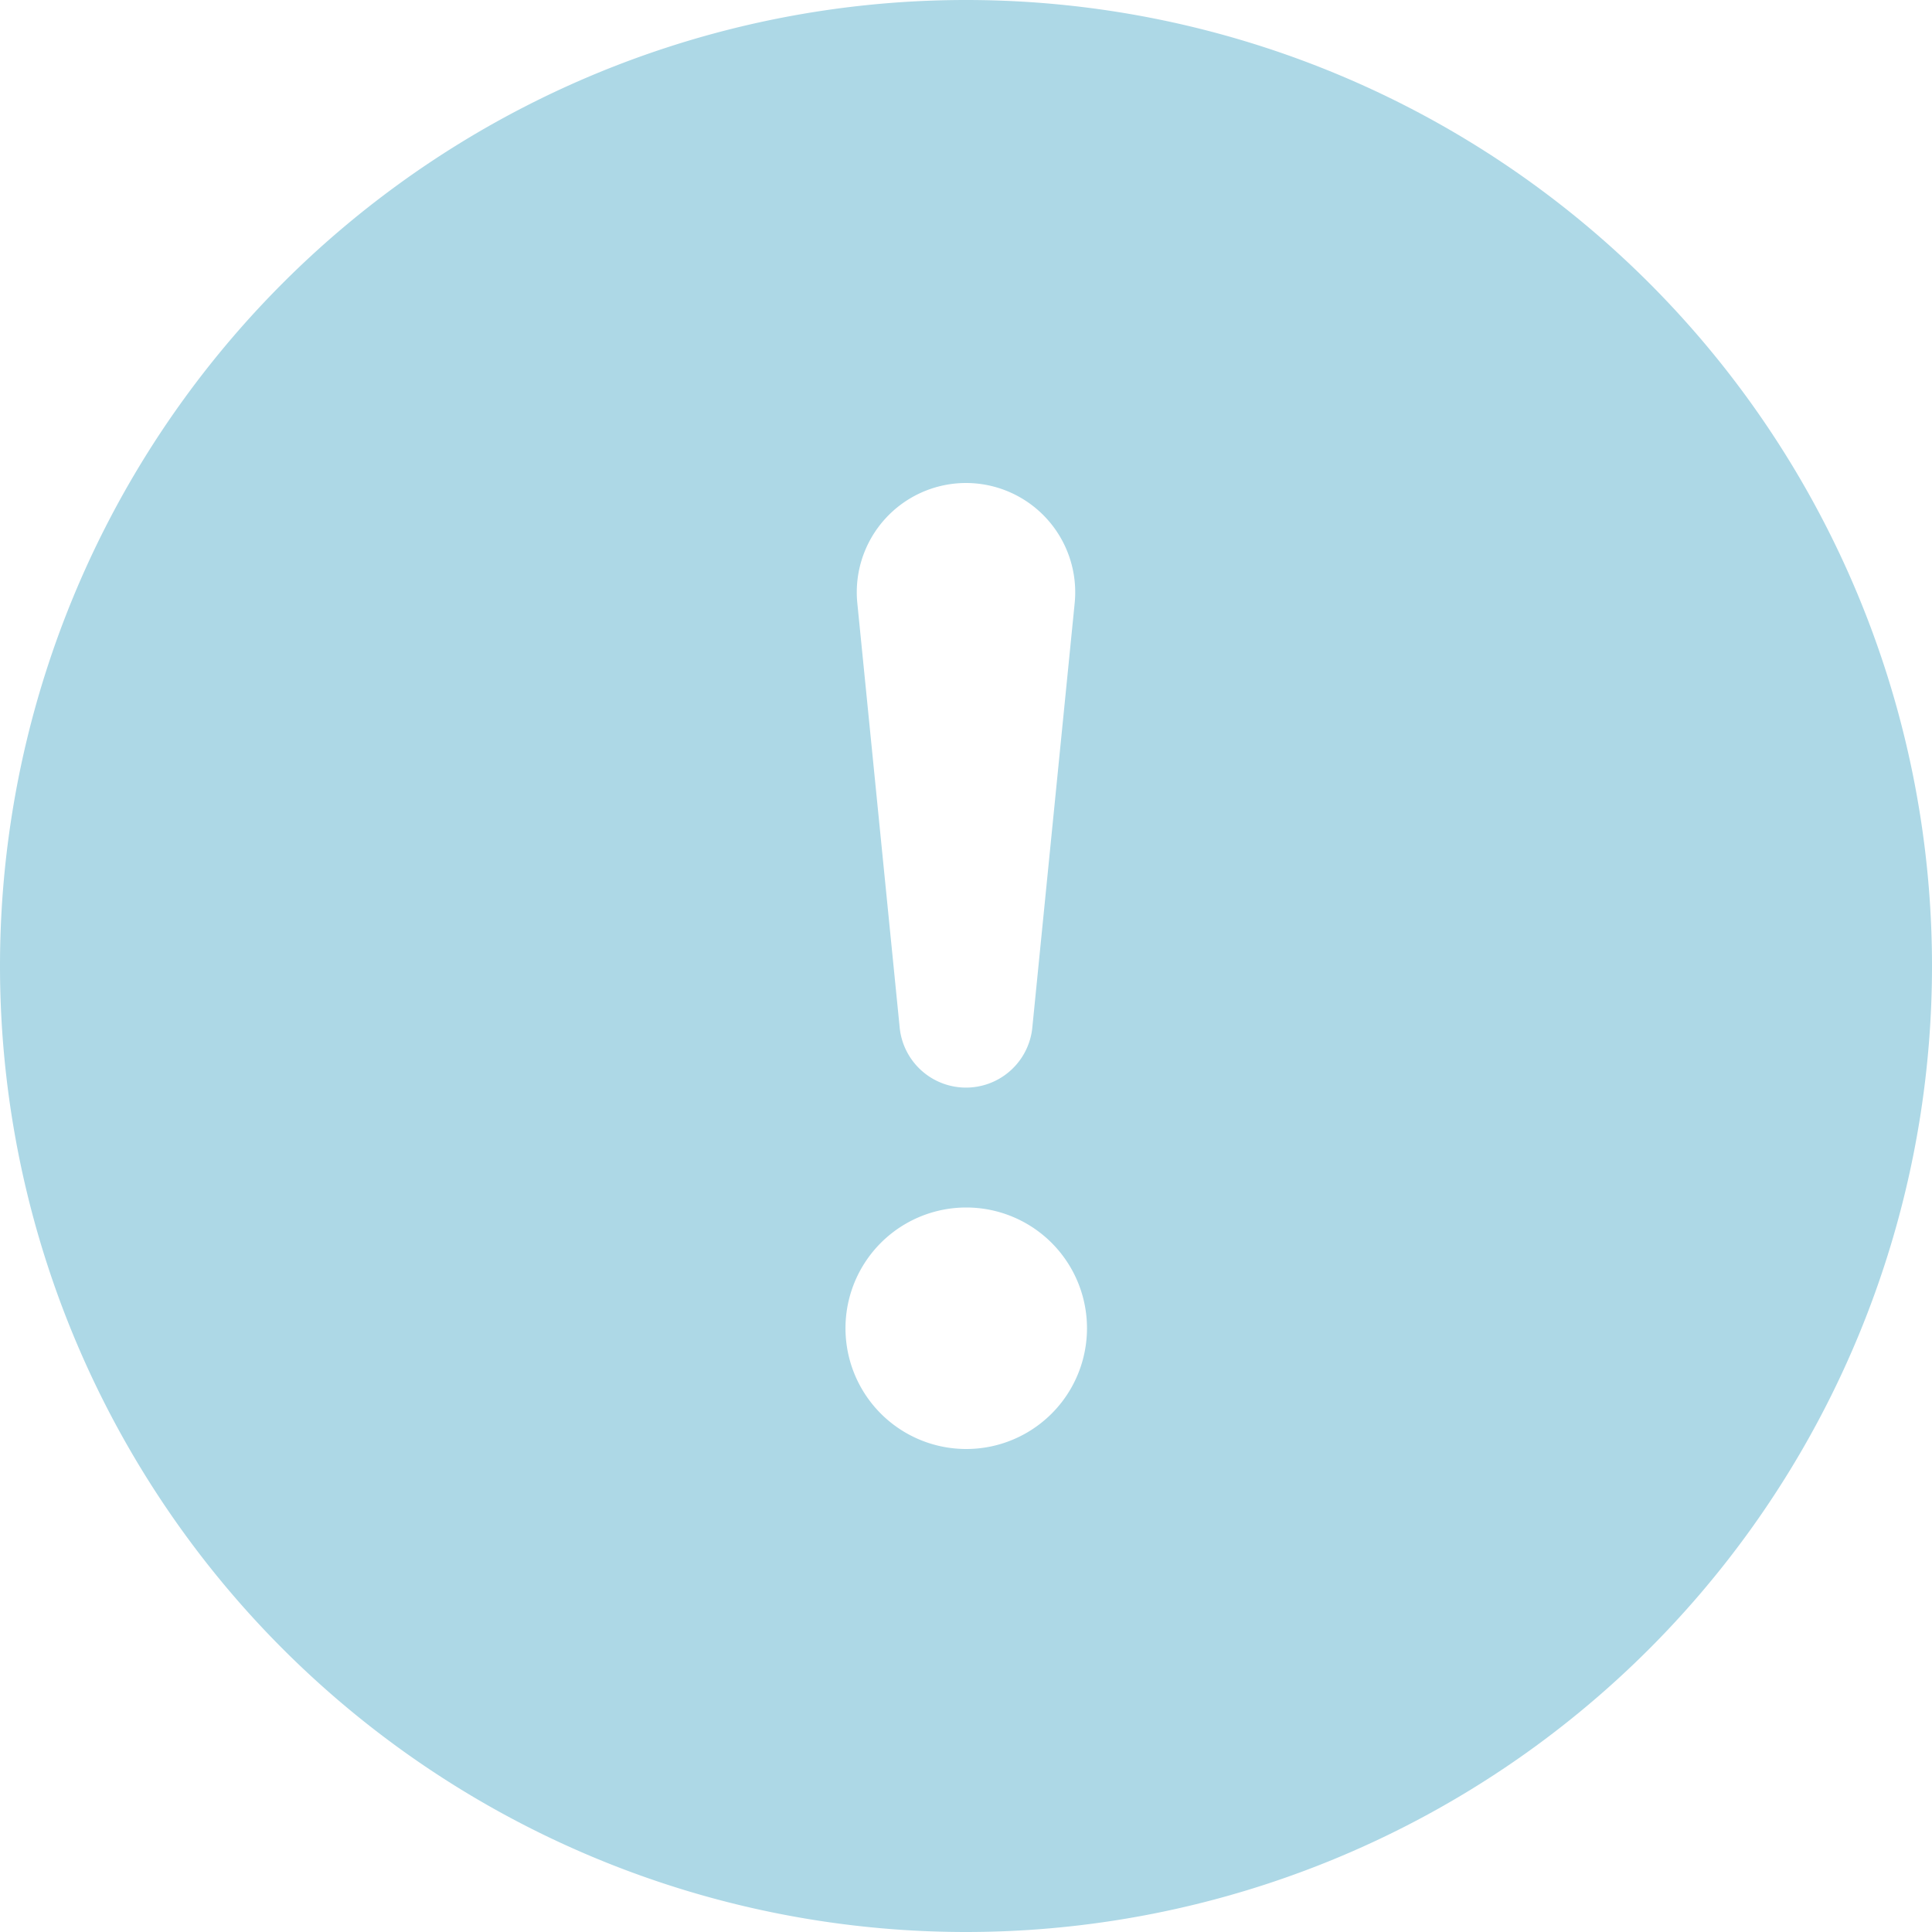 <svg xmlns="http://www.w3.org/2000/svg" width="1em" height="1em" viewBox="0 0 16 16"><path fill="lightblue" d="M16 8A8 8 0 1 1 0 8a8 8 0 0 1 16 0zM8 4a.905.905 0 0 0-.9.995l.35 3.507a.552.552 0 0 0 1.1 0l.35-3.507A.905.905 0 0 0 8 4zm.002 6a1 1 0 1 0 0 2a1 1 0 0 0 0-2z"/></svg>